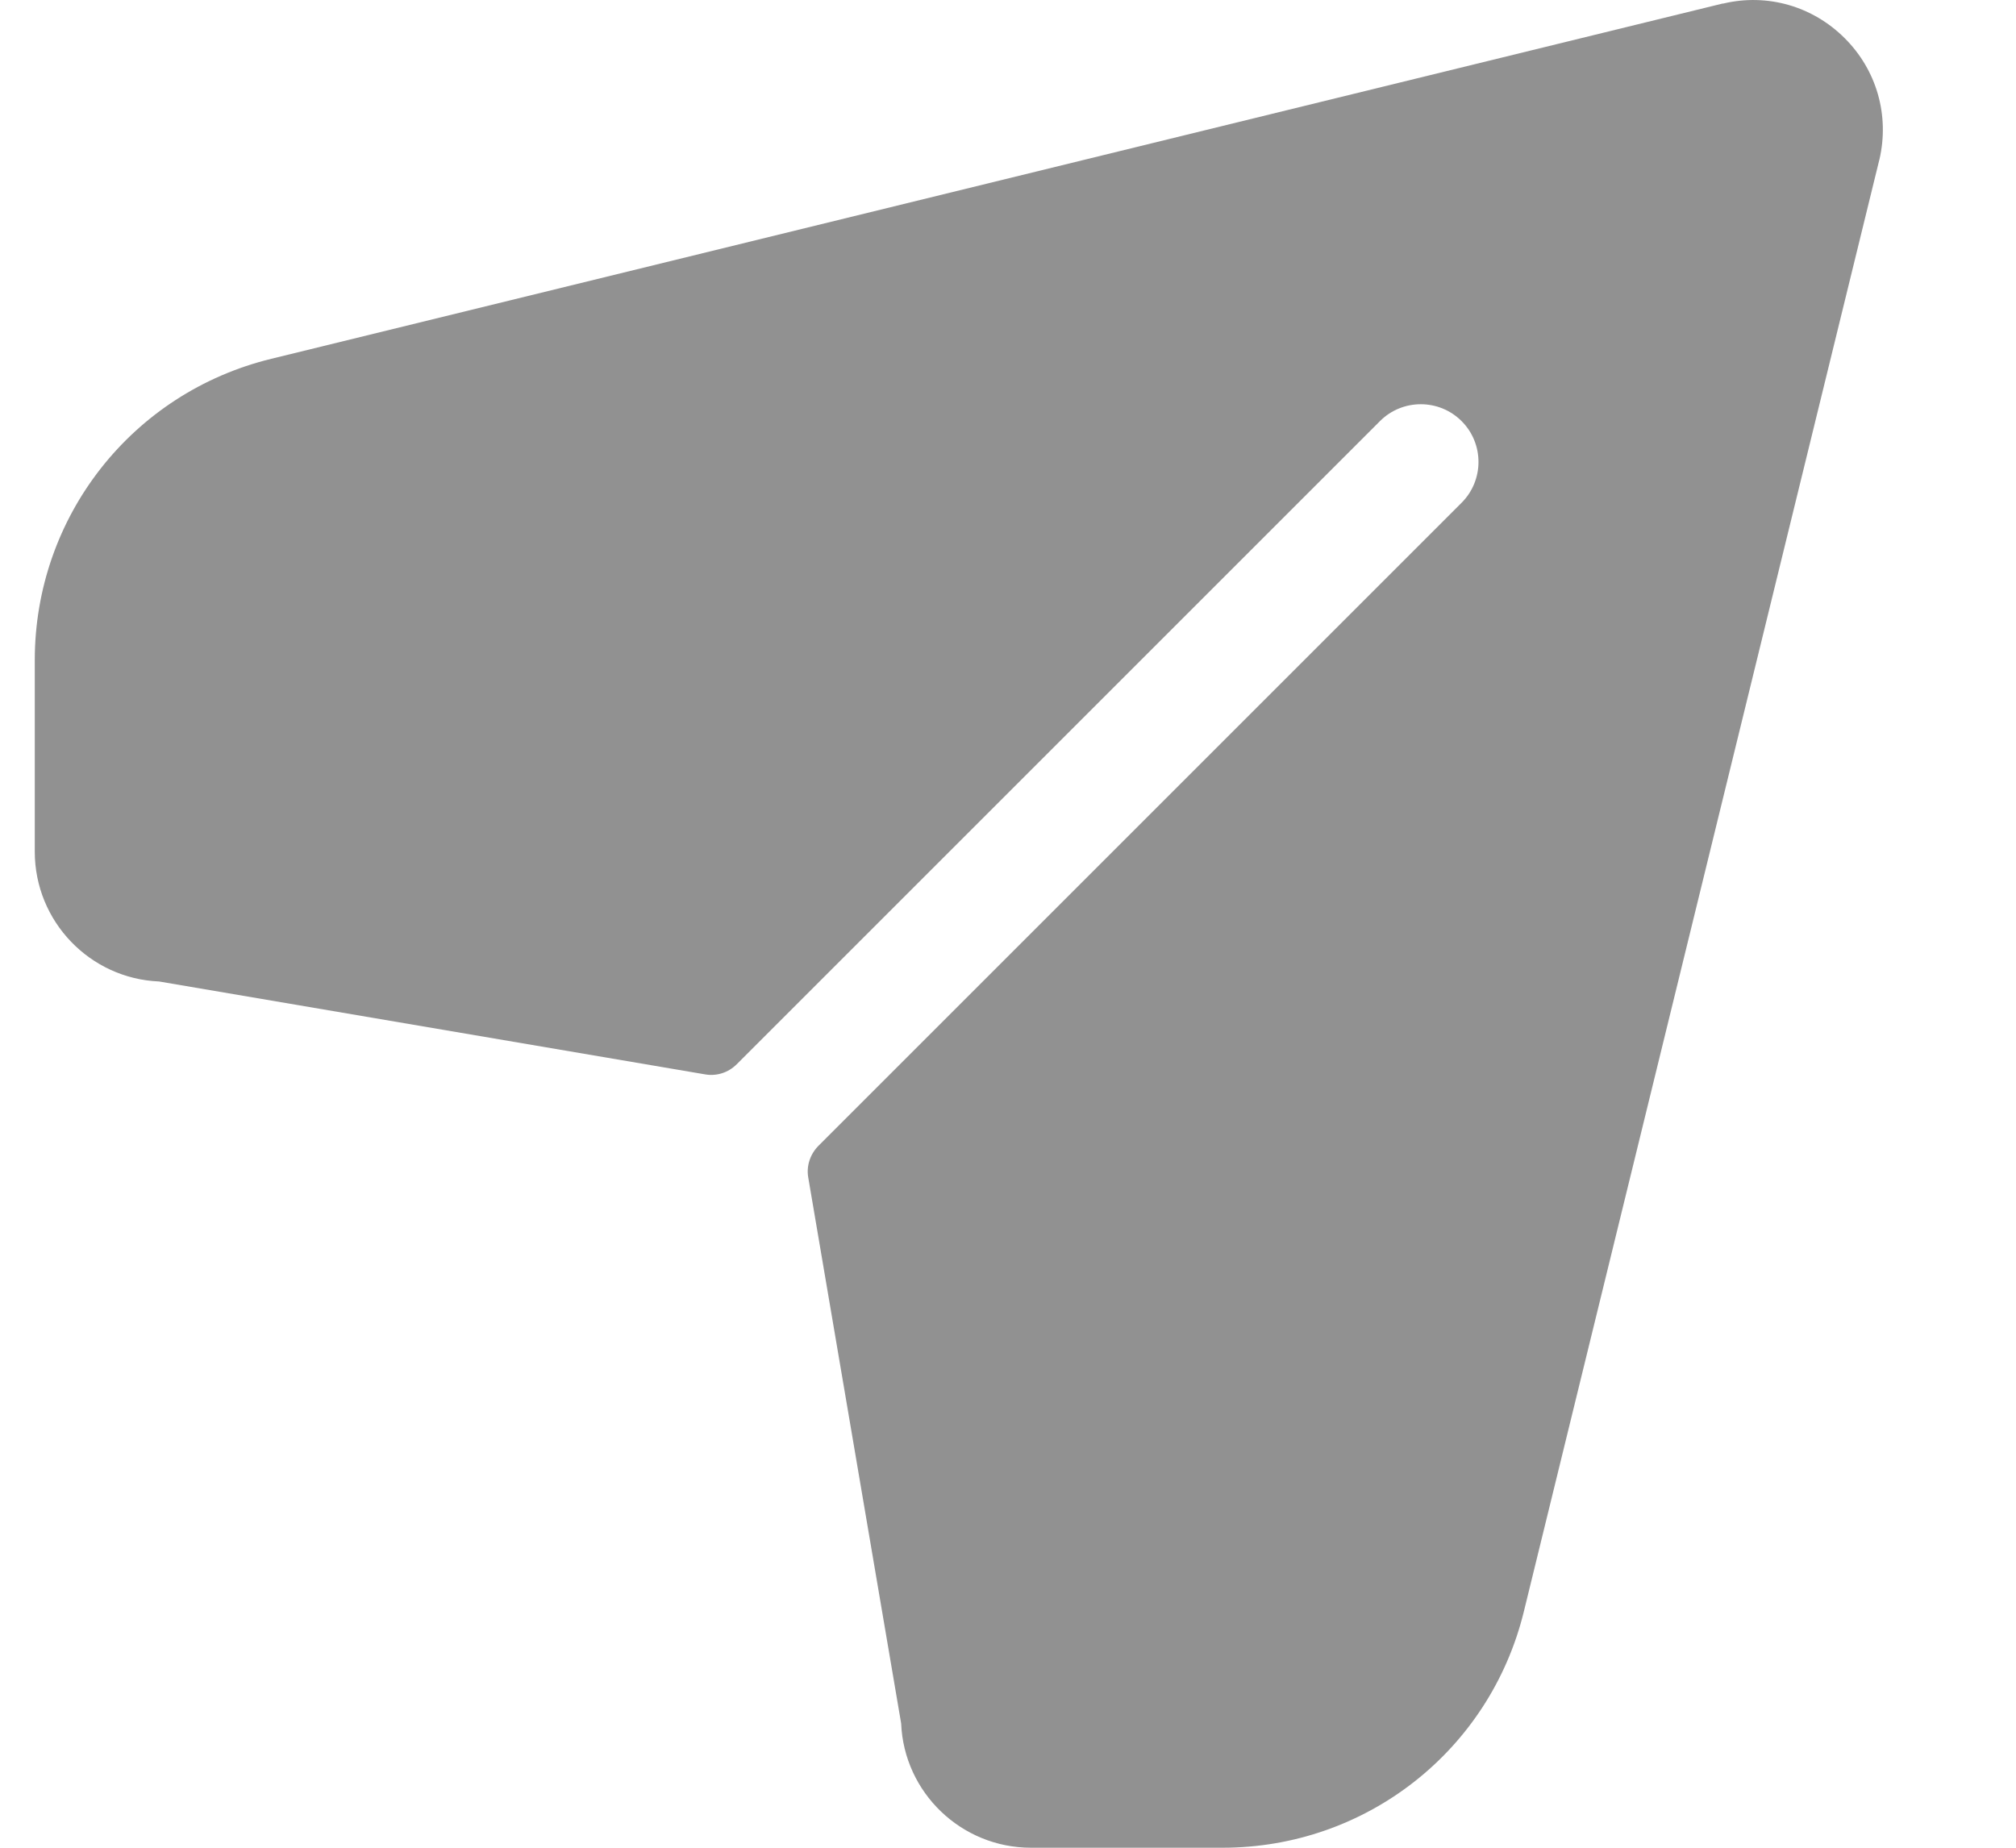 <svg width="12" height="11" viewBox="0 0 12 11" fill="none" xmlns="http://www.w3.org/2000/svg">
<path d="M10.98 0.227C10.79 0.037 10.52 -0.041 10.258 0.021C10.256 0.021 10.255 0.021 10.254 0.021L1.615 2.136C0.786 2.338 0.207 3.076 0.207 3.93V5.07C0.207 5.486 0.536 5.826 0.947 5.843L4.197 6.396C4.265 6.408 4.335 6.386 4.385 6.336L8.214 2.507C8.348 2.373 8.566 2.373 8.7 2.507C8.834 2.641 8.834 2.859 8.7 2.993L4.871 6.822C4.822 6.872 4.799 6.942 4.811 7.01L5.364 10.26C5.381 10.671 5.721 11 6.137 11H7.277C8.131 11 8.869 10.421 9.071 9.592L11.186 0.953C11.186 0.952 11.186 0.951 11.187 0.95C11.248 0.687 11.171 0.417 10.98 0.227Z" fill="#919191"/>
</svg>

